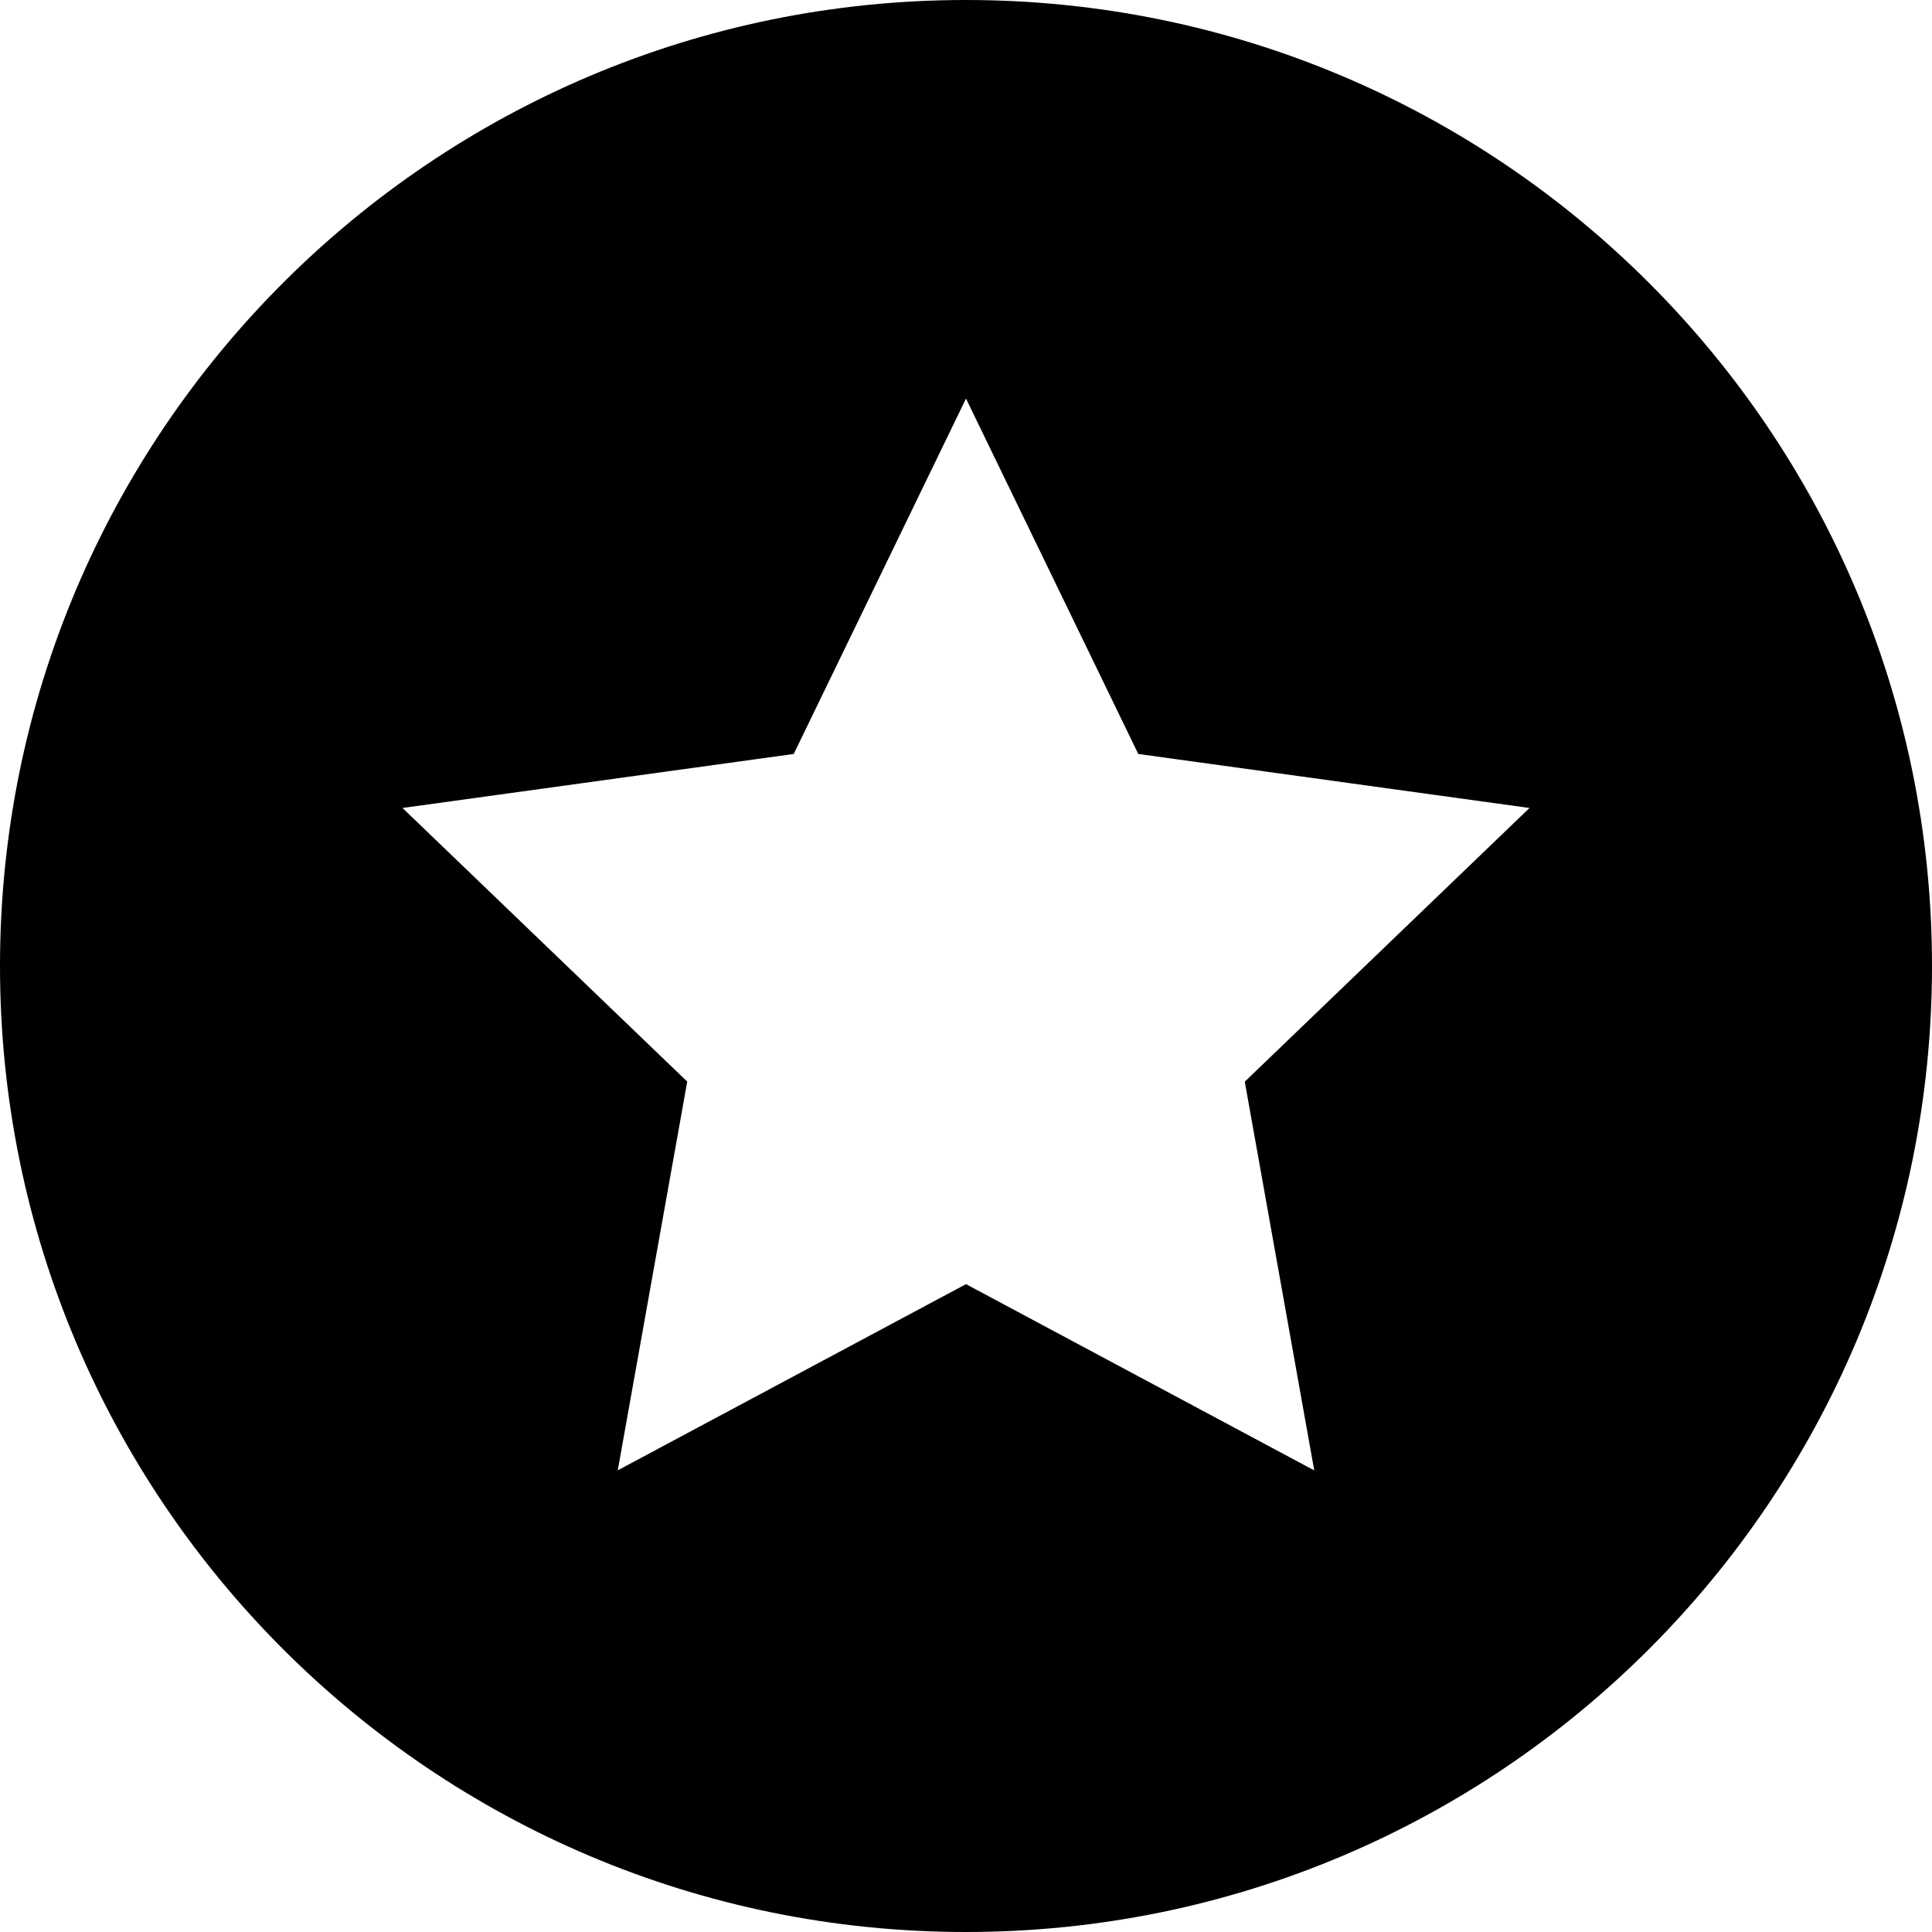 <svg xmlns="http://www.w3.org/2000/svg" width="24" height="24" viewBox="0 0 24 24"><path d="M12 0c-6.627 0-12 5.373-12 12s5.373 12 12 12 12-5.373 12-12-5.373-12-12-12zm4.326 18.266l-4.326-2.314-4.326 2.313.863-4.829-3.537-3.399 4.86-.671 2.14-4.415 2.14 4.415 4.86.671-3.537 3.4.863 4.829z" fill="currentColor"/></svg>
